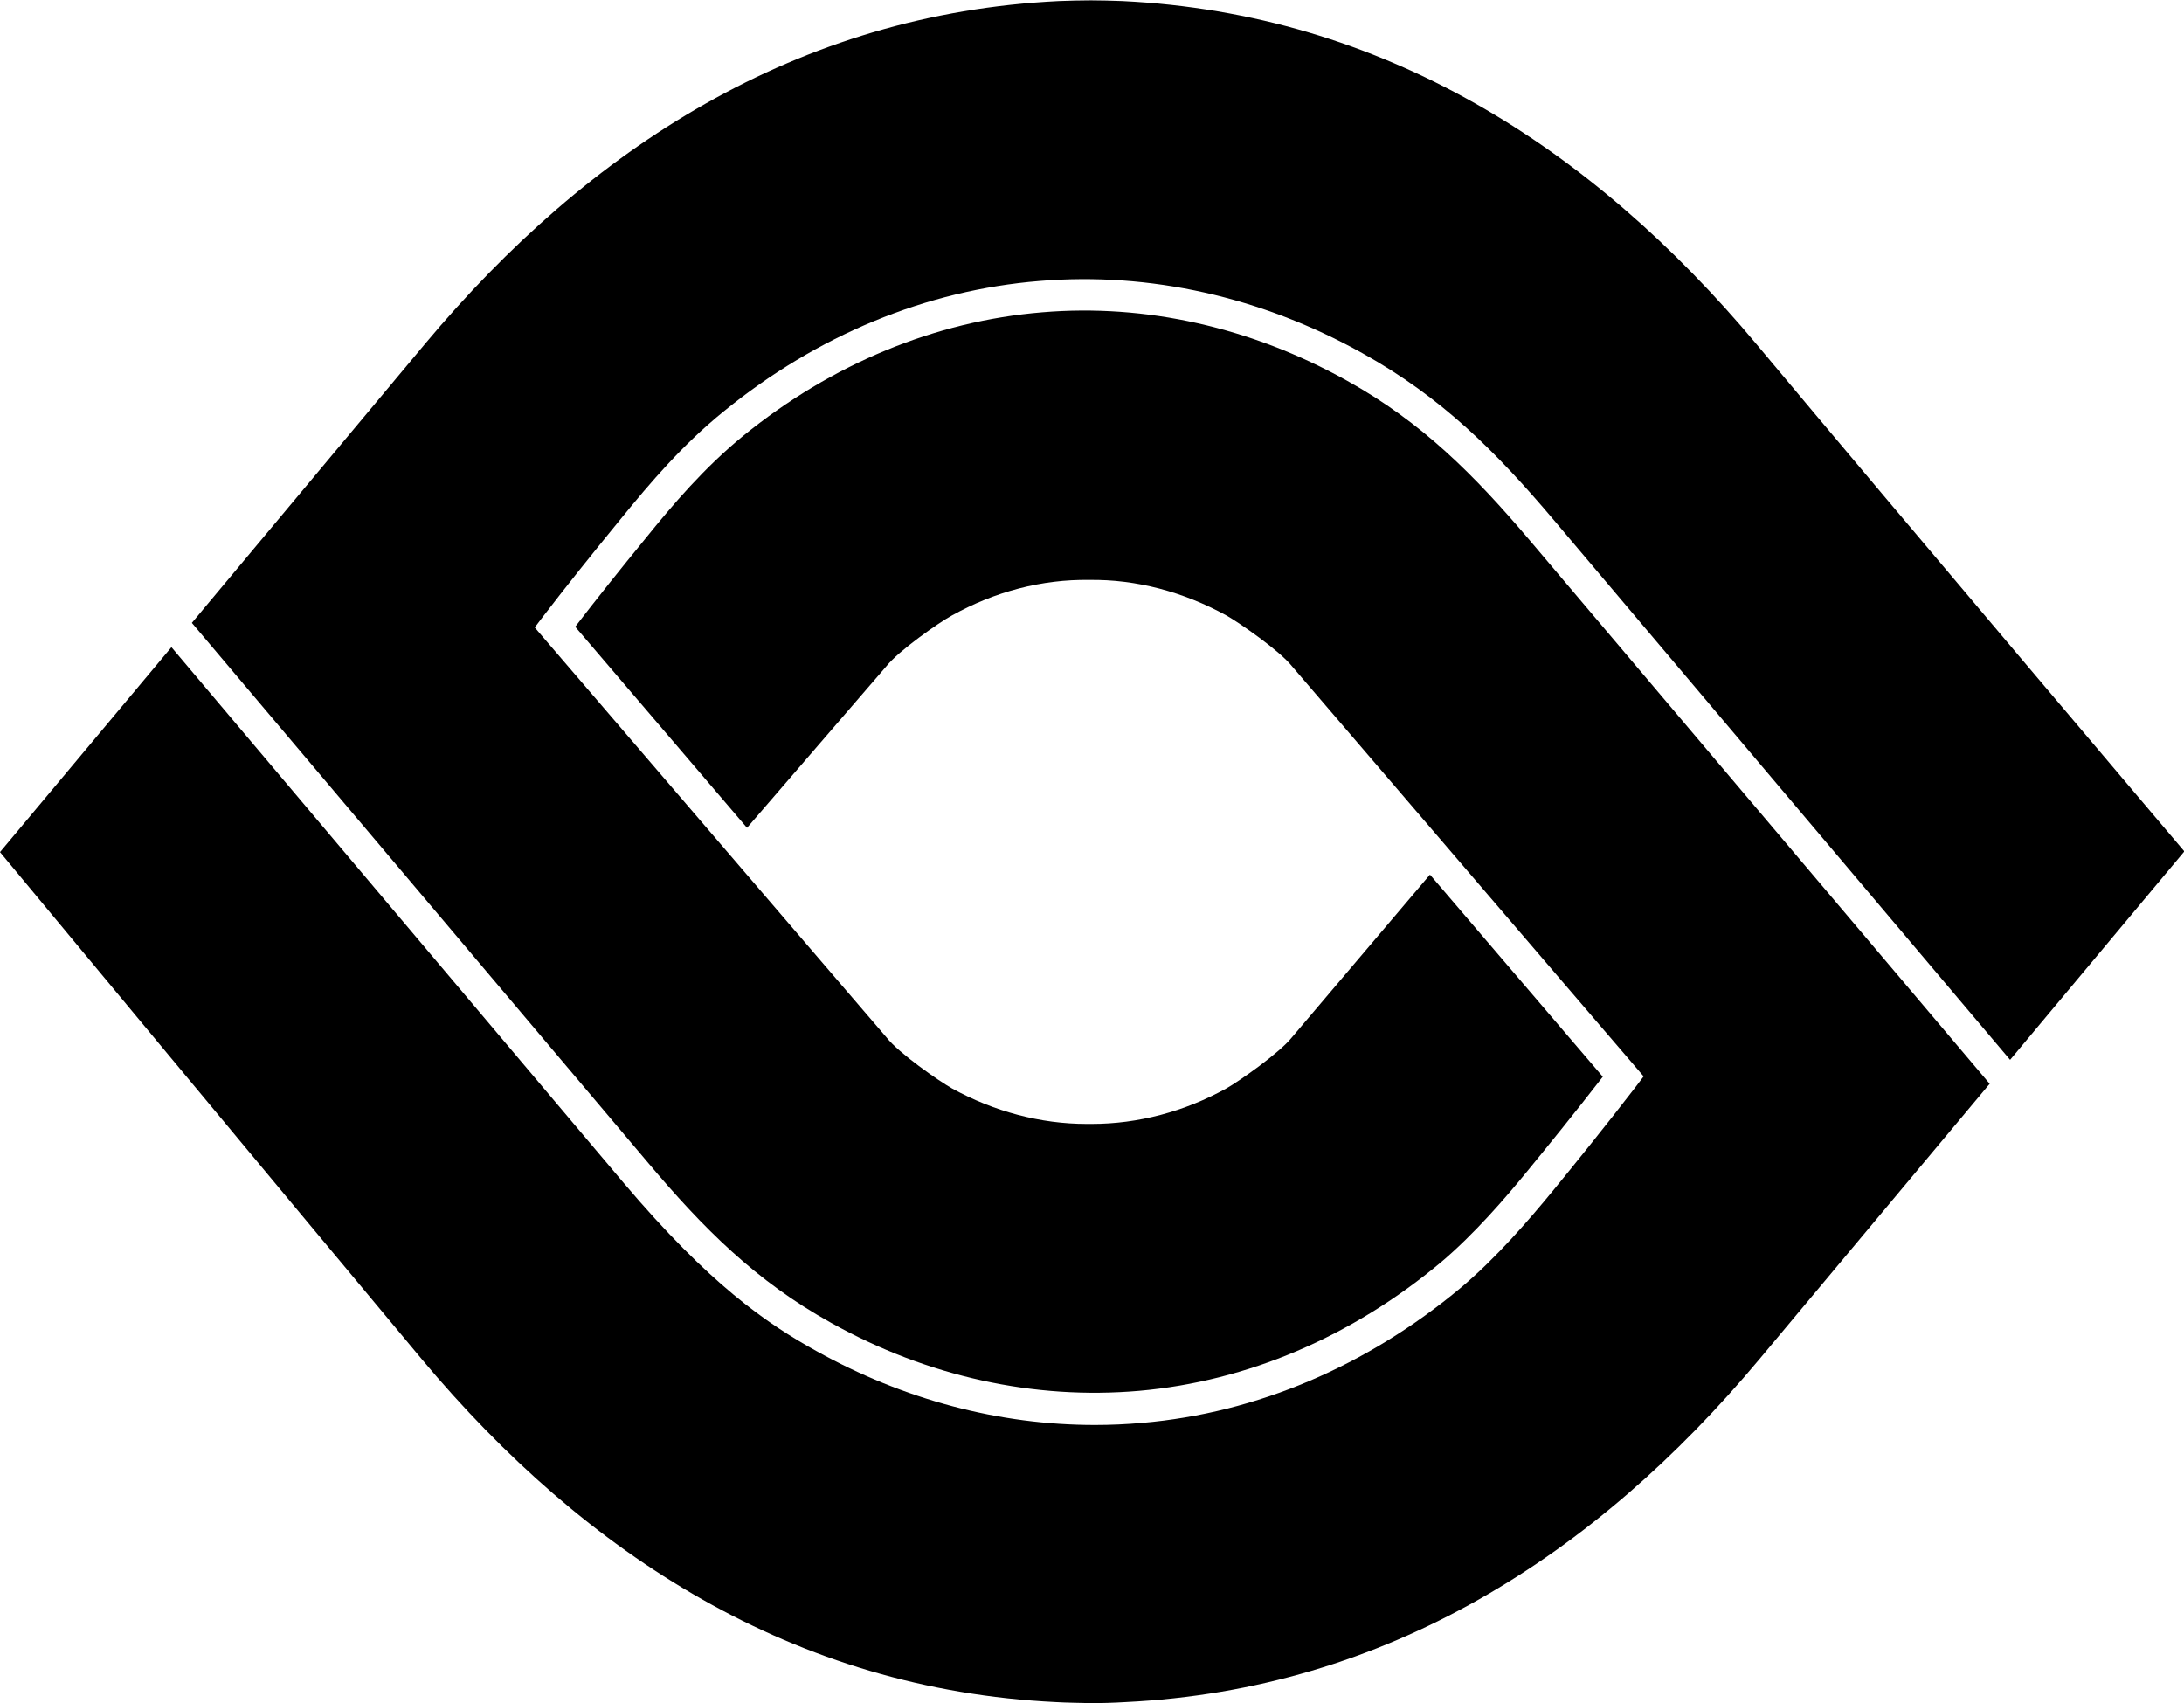 <svg xmlns="http://www.w3.org/2000/svg" width="620.4" viewBox="0 0 620.4 483.7" height="483.7" xml:space="preserve"><path d="M183.9 330c15.9 18.9 30.9 33.9 52.2 45.7 27.4 15.3 57.7 21.9 87.5 19.3 30.7-2.7 60.3-15.3 85.6-36.4 9.5-8 18.4-18.3 25-26.4 5.4-6.6 13.2-16.2 21.1-26.4l-49.1-57.4-39.2 46.2c-3.5 4.4-14.9 12.4-18.6 14.5-11.9 6.6-25.1 10.1-38.3 10.1h-1.4c-13.1 0-26.3-3.5-38.3-10.1-3.7-2.1-15.1-10-18.6-14.5l-99.9-116.4 2.2-2.9c6.6-8.6 14.1-18 22.3-28 8.3-10.2 17.4-20.9 29.1-30.4 26.6-21.7 57.6-34.5 89.8-37.1 31.3-2.6 63 4.5 91.7 20.5 22.5 12.5 38 28 54.4 47.4L571 301c27.1-32.4 49.5-59.2 49.5-59.2s-80.8-95.3-121.5-144C452.2 41.9 393 3.9 318.8.3c-3-.1-6-.2-9-.2s-6 .1-9 .2c-74.2 3.6-133.4 41.6-180.1 97.4-17.9 21.4-43.3 51.8-66.2 79.2L183.9 330zM308.5 0h2.6-2.6zM310.2 483.7h-.8.8z"></path><path d="M434.5 153.4c-15.8-18.6-30.6-33.5-51.9-45.3C355.5 93 325.5 86.2 296 88.7c-30.3 2.5-59.7 14.6-84.9 35.1-11 9-19.8 19.3-27.8 29.2-7.2 8.8-13.9 17.2-19.9 25l48.8 57.1 39.6-45.9c3.5-4.4 14.9-12.4 18.6-14.4 12.2-6.8 25.6-10.3 39-10.1 13.4-.2 26.8 3.4 39 10.1 3.7 2.1 15.1 10 18.6 14.4l99.9 116.5-2.2 2.9c-8.7 11.3-17.6 22.3-23.5 29.5-6.9 8.4-16.1 19.1-26.2 27.6-26.7 22.3-58 35.6-90.5 38.4-4.5.4-9 .6-13.5.6-27.2 0-54.3-7.2-79.1-21-14.1-7.8-30.4-19-54.7-47.7L48.7 183.8C21.9 215.8 0 242 0 242s79.1 95.3 119.8 144c46.7 55.8 105.9 93.8 180.1 97.4 3.3.2 6.6.2 9.9.3 3.3 0 6.6-.1 9.9-.3 74.2-3.6 133.4-41.6 180.1-97.4 17.6-21.1 42.7-51 65.4-78.2L434.5 153.4z"></path></svg>